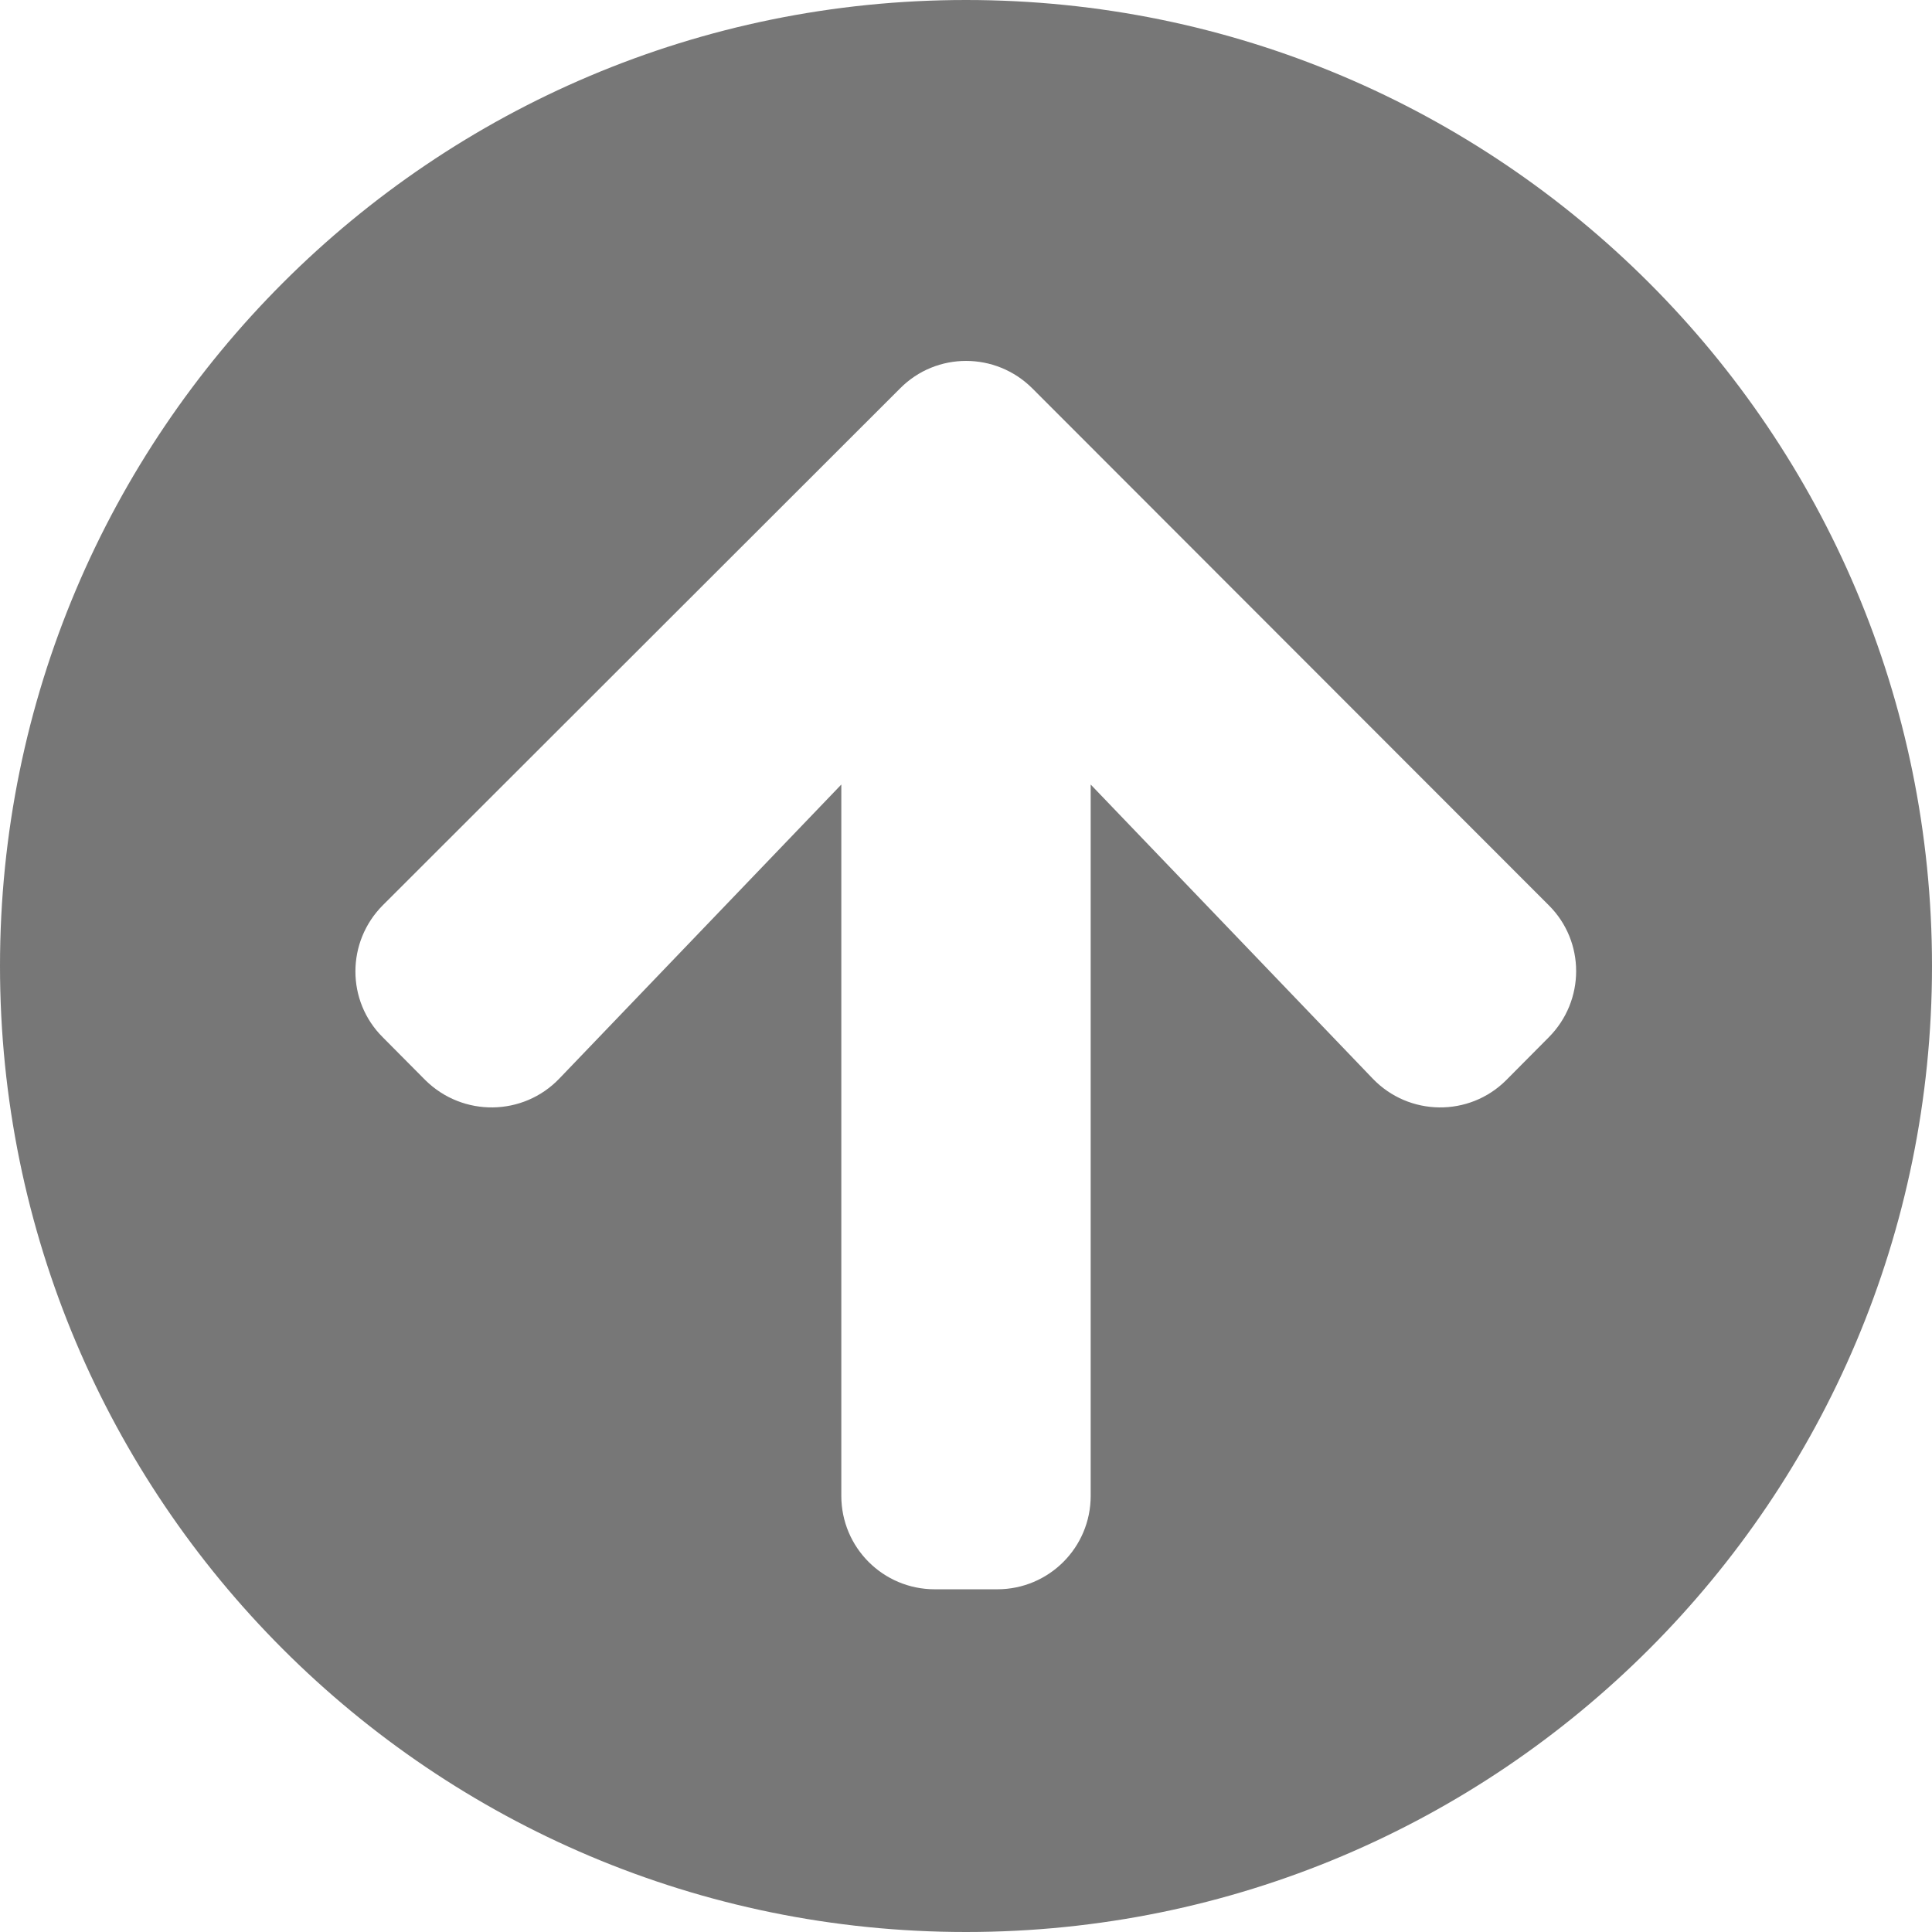<svg width="13" height="13" viewBox="0 0 13 13" fill="none" xmlns="http://www.w3.org/2000/svg">
<path d="M0 6.5C0 2.909 2.909 0 6.5 0C10.091 0 13 2.909 13 6.5C13 10.091 10.091 13 6.5 13C2.909 13 0 10.091 0 6.5ZM3.764 7.257L5.661 5.279V10.065C5.661 10.413 5.942 10.694 6.29 10.694H6.71C7.058 10.694 7.339 10.413 7.339 10.065V5.279L9.236 7.257C9.48 7.512 9.886 7.517 10.135 7.268L10.421 6.98C10.667 6.733 10.667 6.335 10.421 6.091L6.946 2.613C6.699 2.367 6.301 2.367 6.057 2.613L2.576 6.091C2.33 6.338 2.33 6.736 2.576 6.98L2.862 7.268C3.114 7.517 3.52 7.512 3.764 7.257Z" fill="#777777"/>
</svg>
